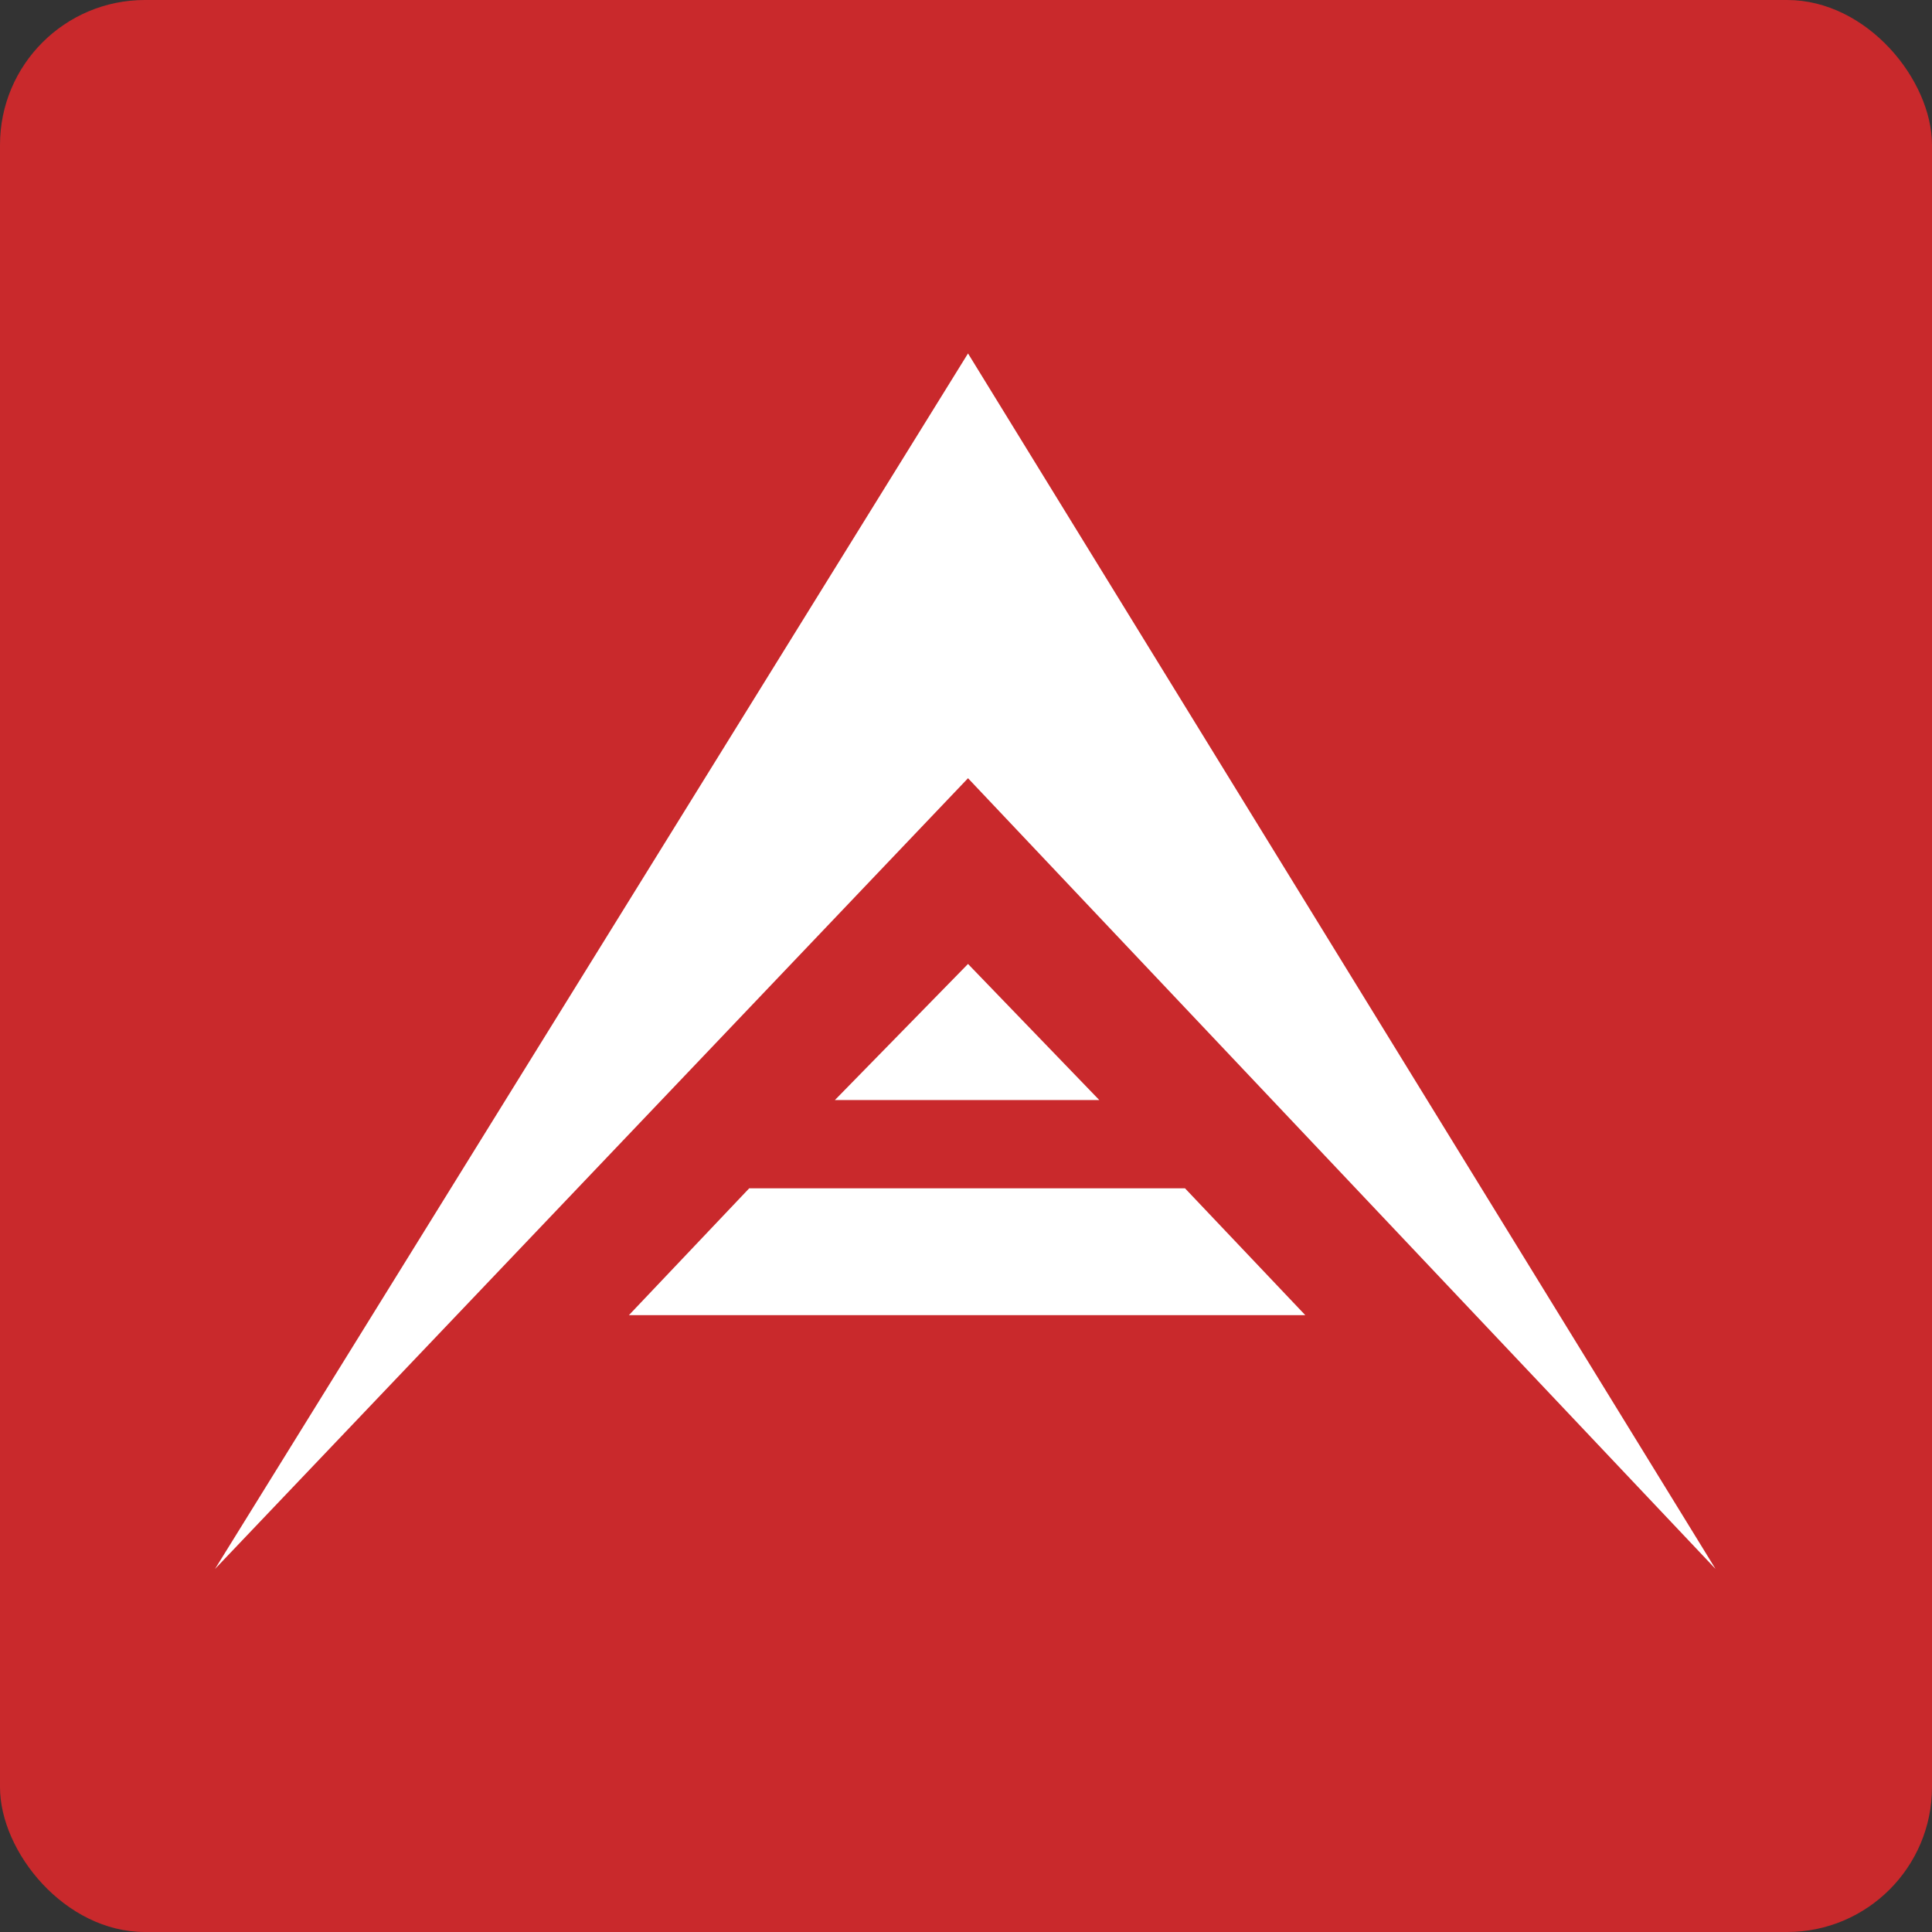 <svg xmlns="http://www.w3.org/2000/svg" width="1200" height="1200" viewBox="0 0 1200 1200">
  <rect x="0" y="0" width="1200" height="1200" fill="#333333" stroke="none"/>
<defs>
    <style>
      .cls-1 {
        fill: #c9292c;
      }

      .cls-2 {
        fill: #fff;
        fill-rule: evenodd;
      }
    </style>
  </defs>
  <rect id="Прямоугольник_скругл._углы_1" data-name="Прямоугольник, скругл. углы 1" class="cls-1" width="1200" height="1200" rx="90" ry="90"/>
  <path id="Фигура_3_копия" data-name="Фигура 3 копия" class="cls-2" d="M1065.55,974.5l-464.3-491.13L133.553,974.5l467.7-754.97ZM518.582,683.248h164.2L601.25,598.727ZM810.751,816.88l-74.74-78.809H465.357l-74.74,78.809H810.751Z"/>
</svg>
